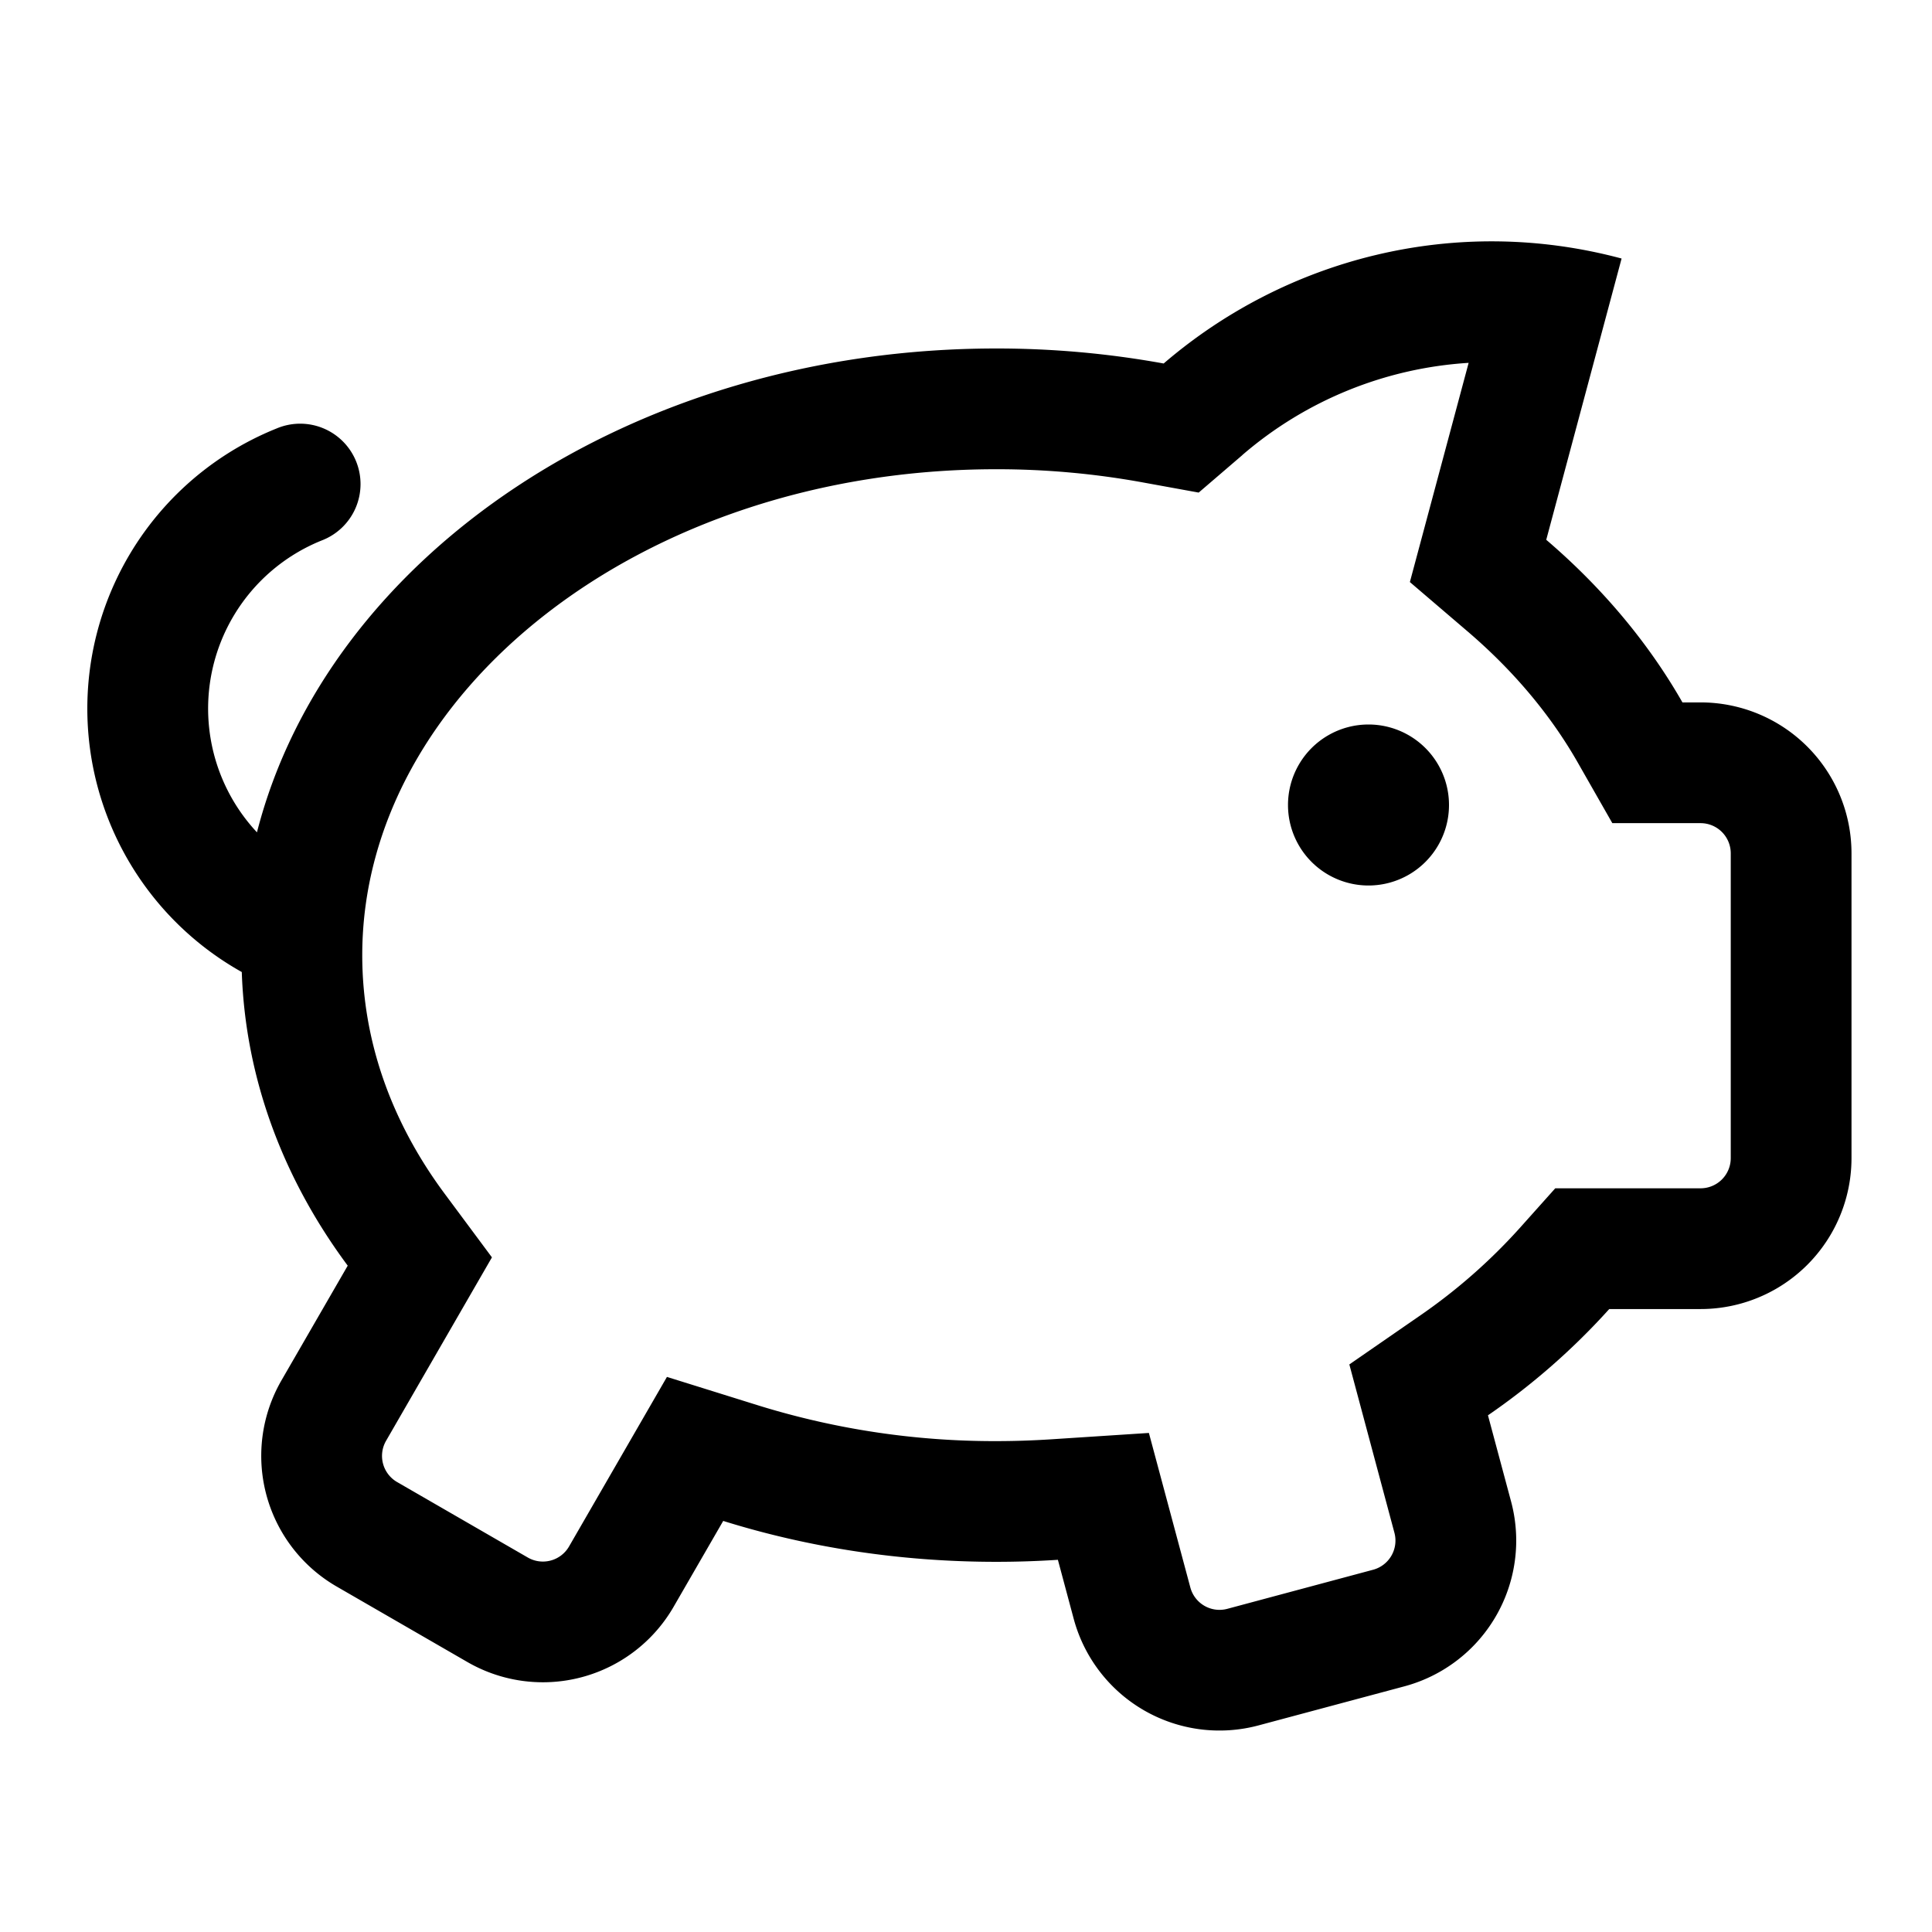 <svg xmlns="http://www.w3.org/2000/svg" viewBox="0 0 48 48" xmlns:xlink="http://www.w3.org/1999/xlink" role="img"><defs><path id="a" d="M6.007 24.15a7.501 7.501 0 01.873-13.508 1.5 1.5 0 111.117 2.784 4.502 4.502 0 00-1.613 7.253C8.14 13.818 15.695 8.658 24.75 8.658a23.2 23.2 0 014.161.373c3.03-2.604 7.24-3.716 11.377-2.608l-1.872 6.988c1.383 1.183 2.53 2.545 3.384 4.04h.45A3.75 3.75 0 0146 21.2v7.573a3.75 3.75 0 01-3.75 3.75h-2.269a17.03 17.03 0 01-3.013 2.64l.574 2.14a3.75 3.75 0 01-2.652 4.594l-3.622.97a3.75 3.75 0 01-4.593-2.651l-.392-1.463c-.505.033-1.017.05-1.533.05-2.392 0-4.679-.36-6.782-1.016l-1.232 2.133a3.75 3.75 0 01-5.123 1.373l-3.247-1.875a3.75 3.75 0 01-1.373-5.123l1.646-2.85C7.046 29.3 6.097 26.812 6.007 24.15zm24.86-12.844l-1.086.932-1.407-.256a20.223 20.223 0 00-3.624-.324C15.925 11.658 9 17.225 9 23.731c0 2.094.704 4.117 2.047 5.926l1.175 1.582-2.63 4.557a.75.75 0 00.274 1.025l3.247 1.875a.75.75 0 001.025-.275l2.432-4.212 2.291.715a19.8 19.8 0 005.889.88c.449 0 .895-.015 1.339-.043l2.455-.16 1.03 3.84a.75.75 0 00.918.53L34.114 39a.75.75 0 00.53-.919l-1.12-4.182 1.739-1.202a14.033 14.033 0 002.483-2.174l.894-1h3.61a.75.75 0 00.75-.75v-7.572a.75.75 0 00-.75-.75h-2.192l-.863-1.513c-.673-1.179-1.595-2.277-2.73-3.248l-1.437-1.229 1.46-5.446a9.51 9.51 0 00-5.622 2.29zM34 22a2 2 0 110-4 2 2 0 010 4z"/></defs><use xlink:href="#a"/></svg>